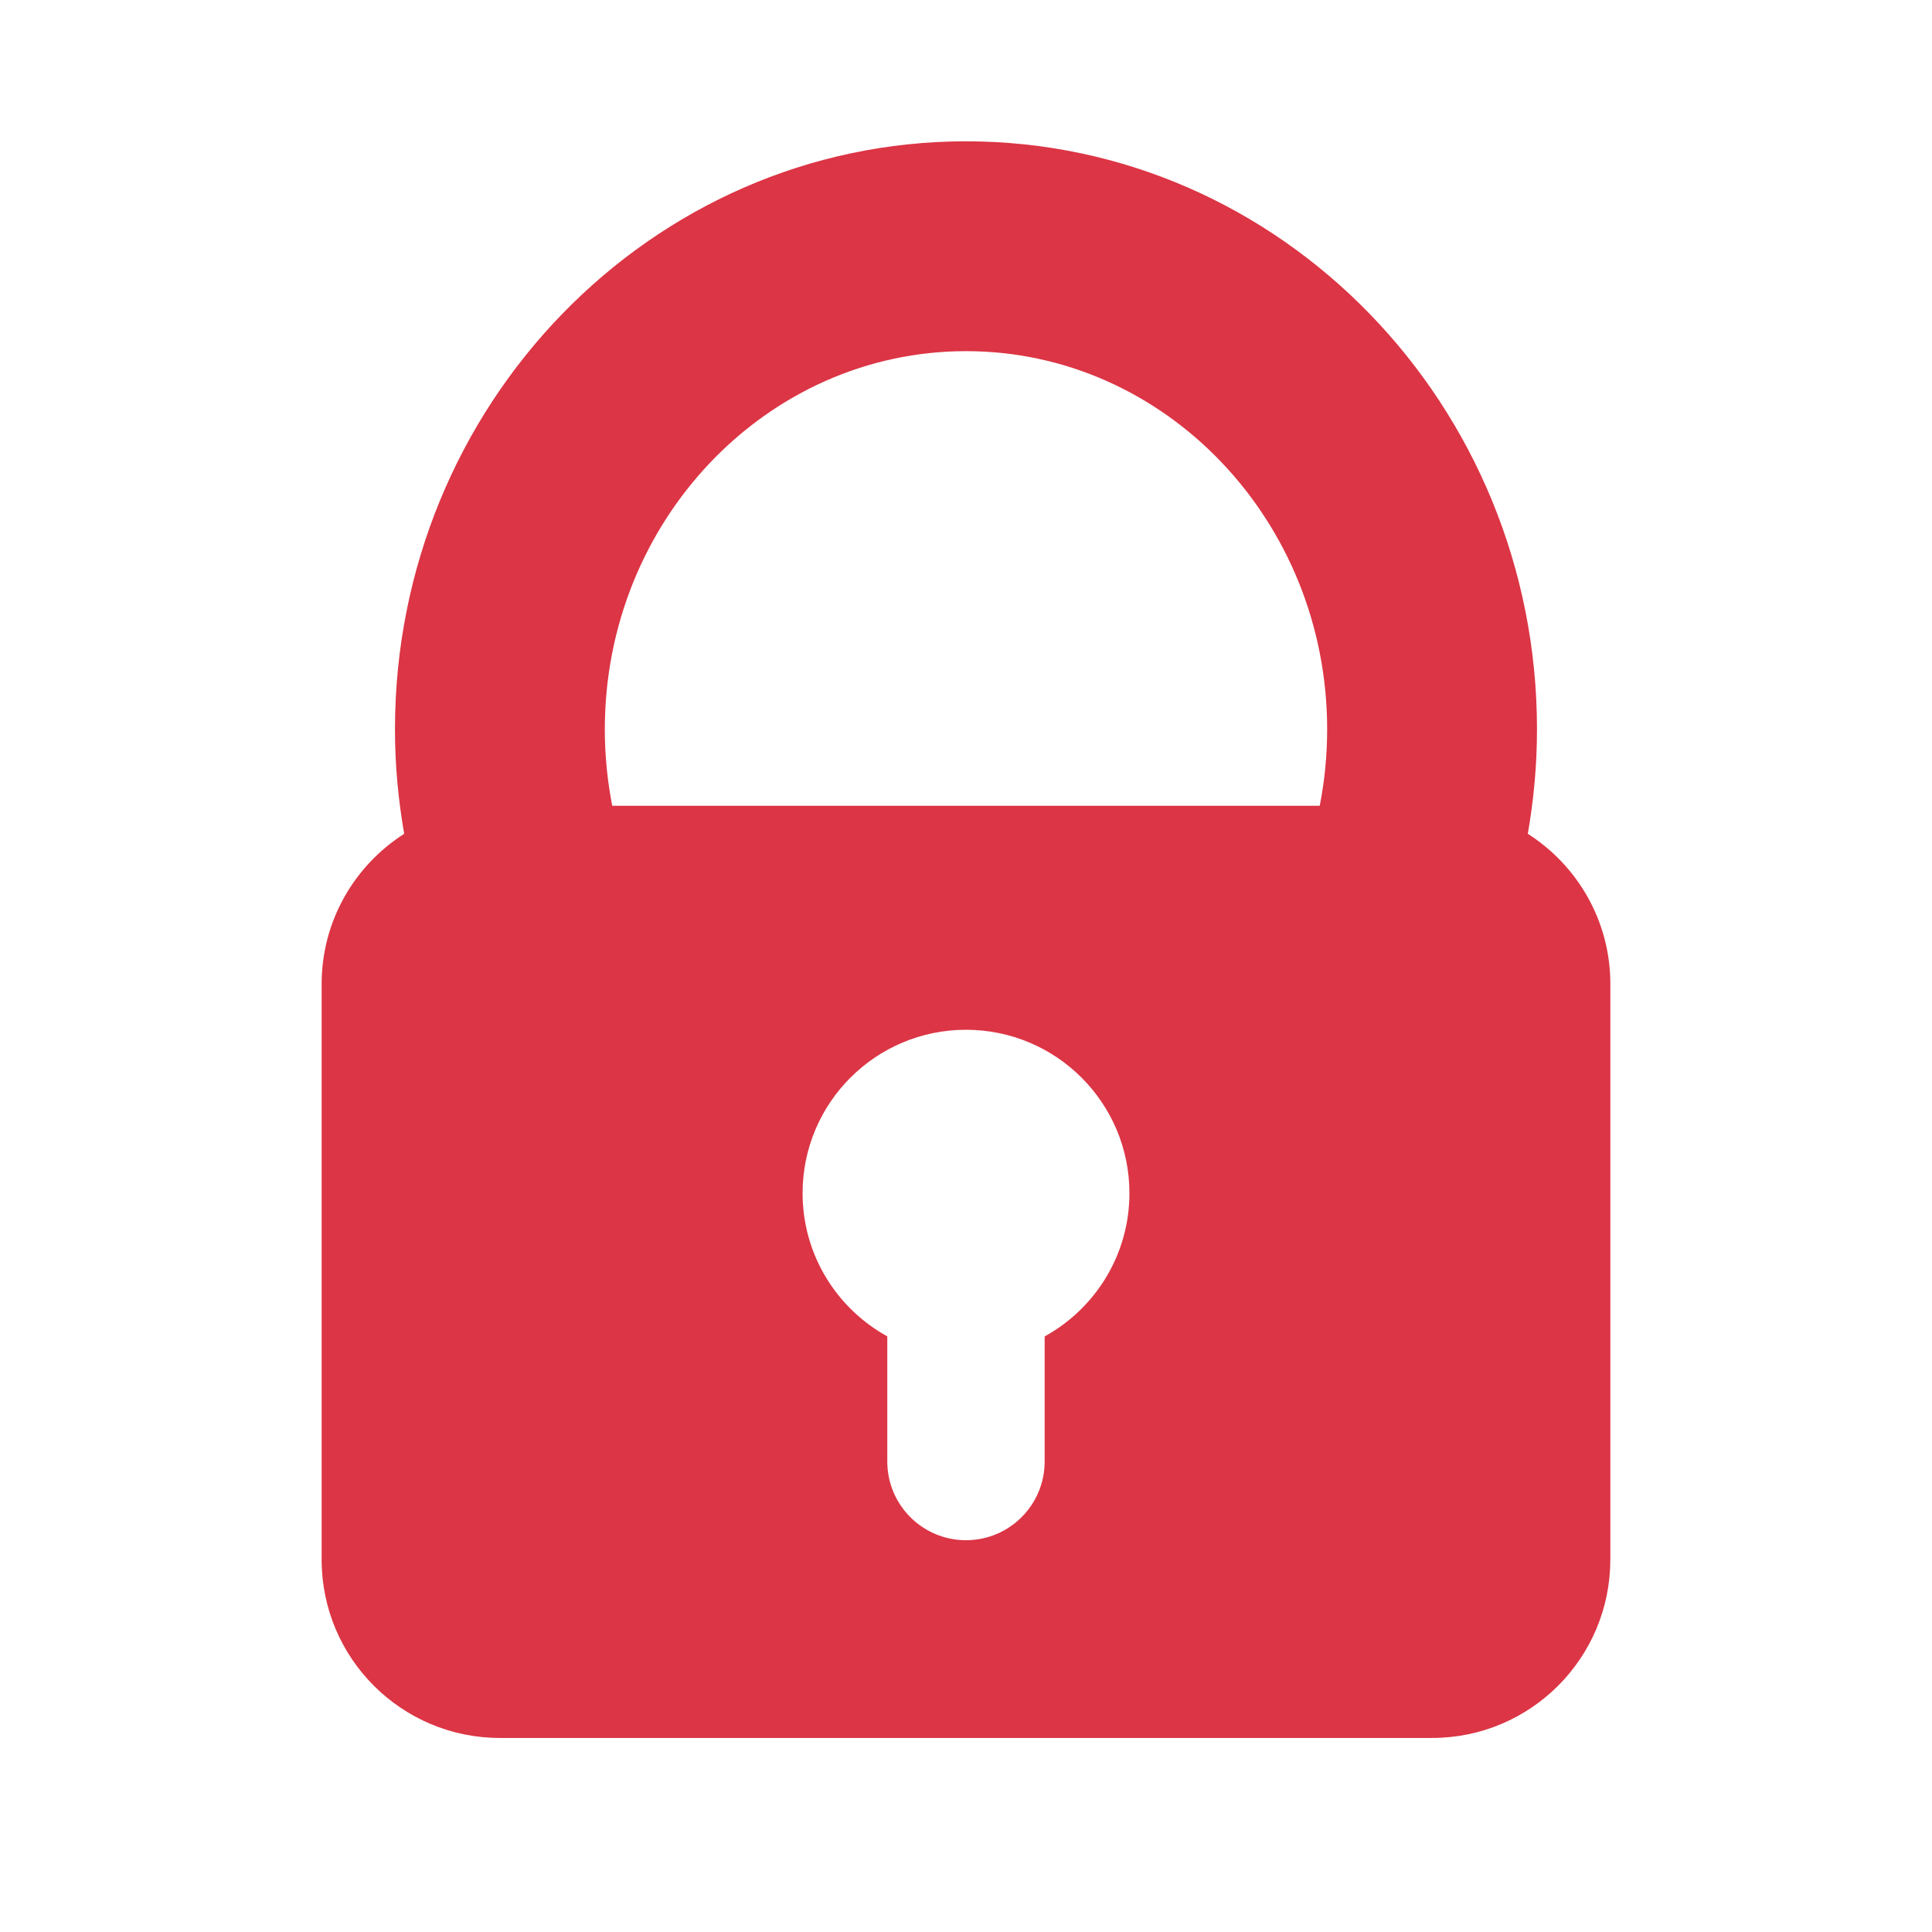 <?xml version="1.0" ?><!DOCTYPE svg  PUBLIC '-//W3C//DTD SVG 1.1//EN'  'http://www.w3.org/Graphics/SVG/1.1/DTD/svg11.dtd'><svg enable-background="new 0 0 139 139" height="139px" id="Safety" version="1.1" viewBox="0 0 139 139" width="139px" xml:space="preserve" xmlns="http://www.w3.org/2000/svg" xmlns:xlink="http://www.w3.org/1999/xlink"><path fill="#DC3545" d="M109.92,59.988c0.426-2.44,0.661-4.95,0.661-7.516c0-23.326-18.429-42.305-41.081-42.305  c-22.653,0-41.083,18.979-41.083,42.305c0,2.566,0.236,5.074,0.663,7.516c-3.567,2.278-5.939,6.261-5.939,10.81v41.415  c0,7.084,5.743,12.826,12.825,12.826h67.067c7.08,0,12.822-5.742,12.822-12.826h0.004V70.798  C115.859,66.25,113.489,62.266,109.92,59.988z M75.159,96.15v9c0,3.128-2.534,5.662-5.661,5.662c-3.127,0-5.661-2.534-5.661-5.662  v-9.004c-3.631-2.001-6.094-5.862-6.094-10.302c0-6.492,5.263-11.756,11.757-11.756c6.494,0,11.758,5.264,11.758,11.756  C81.258,90.286,78.793,94.15,75.159,96.15z M94.95,57.971H44.049c-0.349-1.775-0.535-3.616-0.535-5.499  c0-15.003,11.657-27.208,25.986-27.208c14.328,0,25.984,12.204,25.984,27.208C95.484,54.355,95.3,56.196,94.95,57.971z"/></svg>